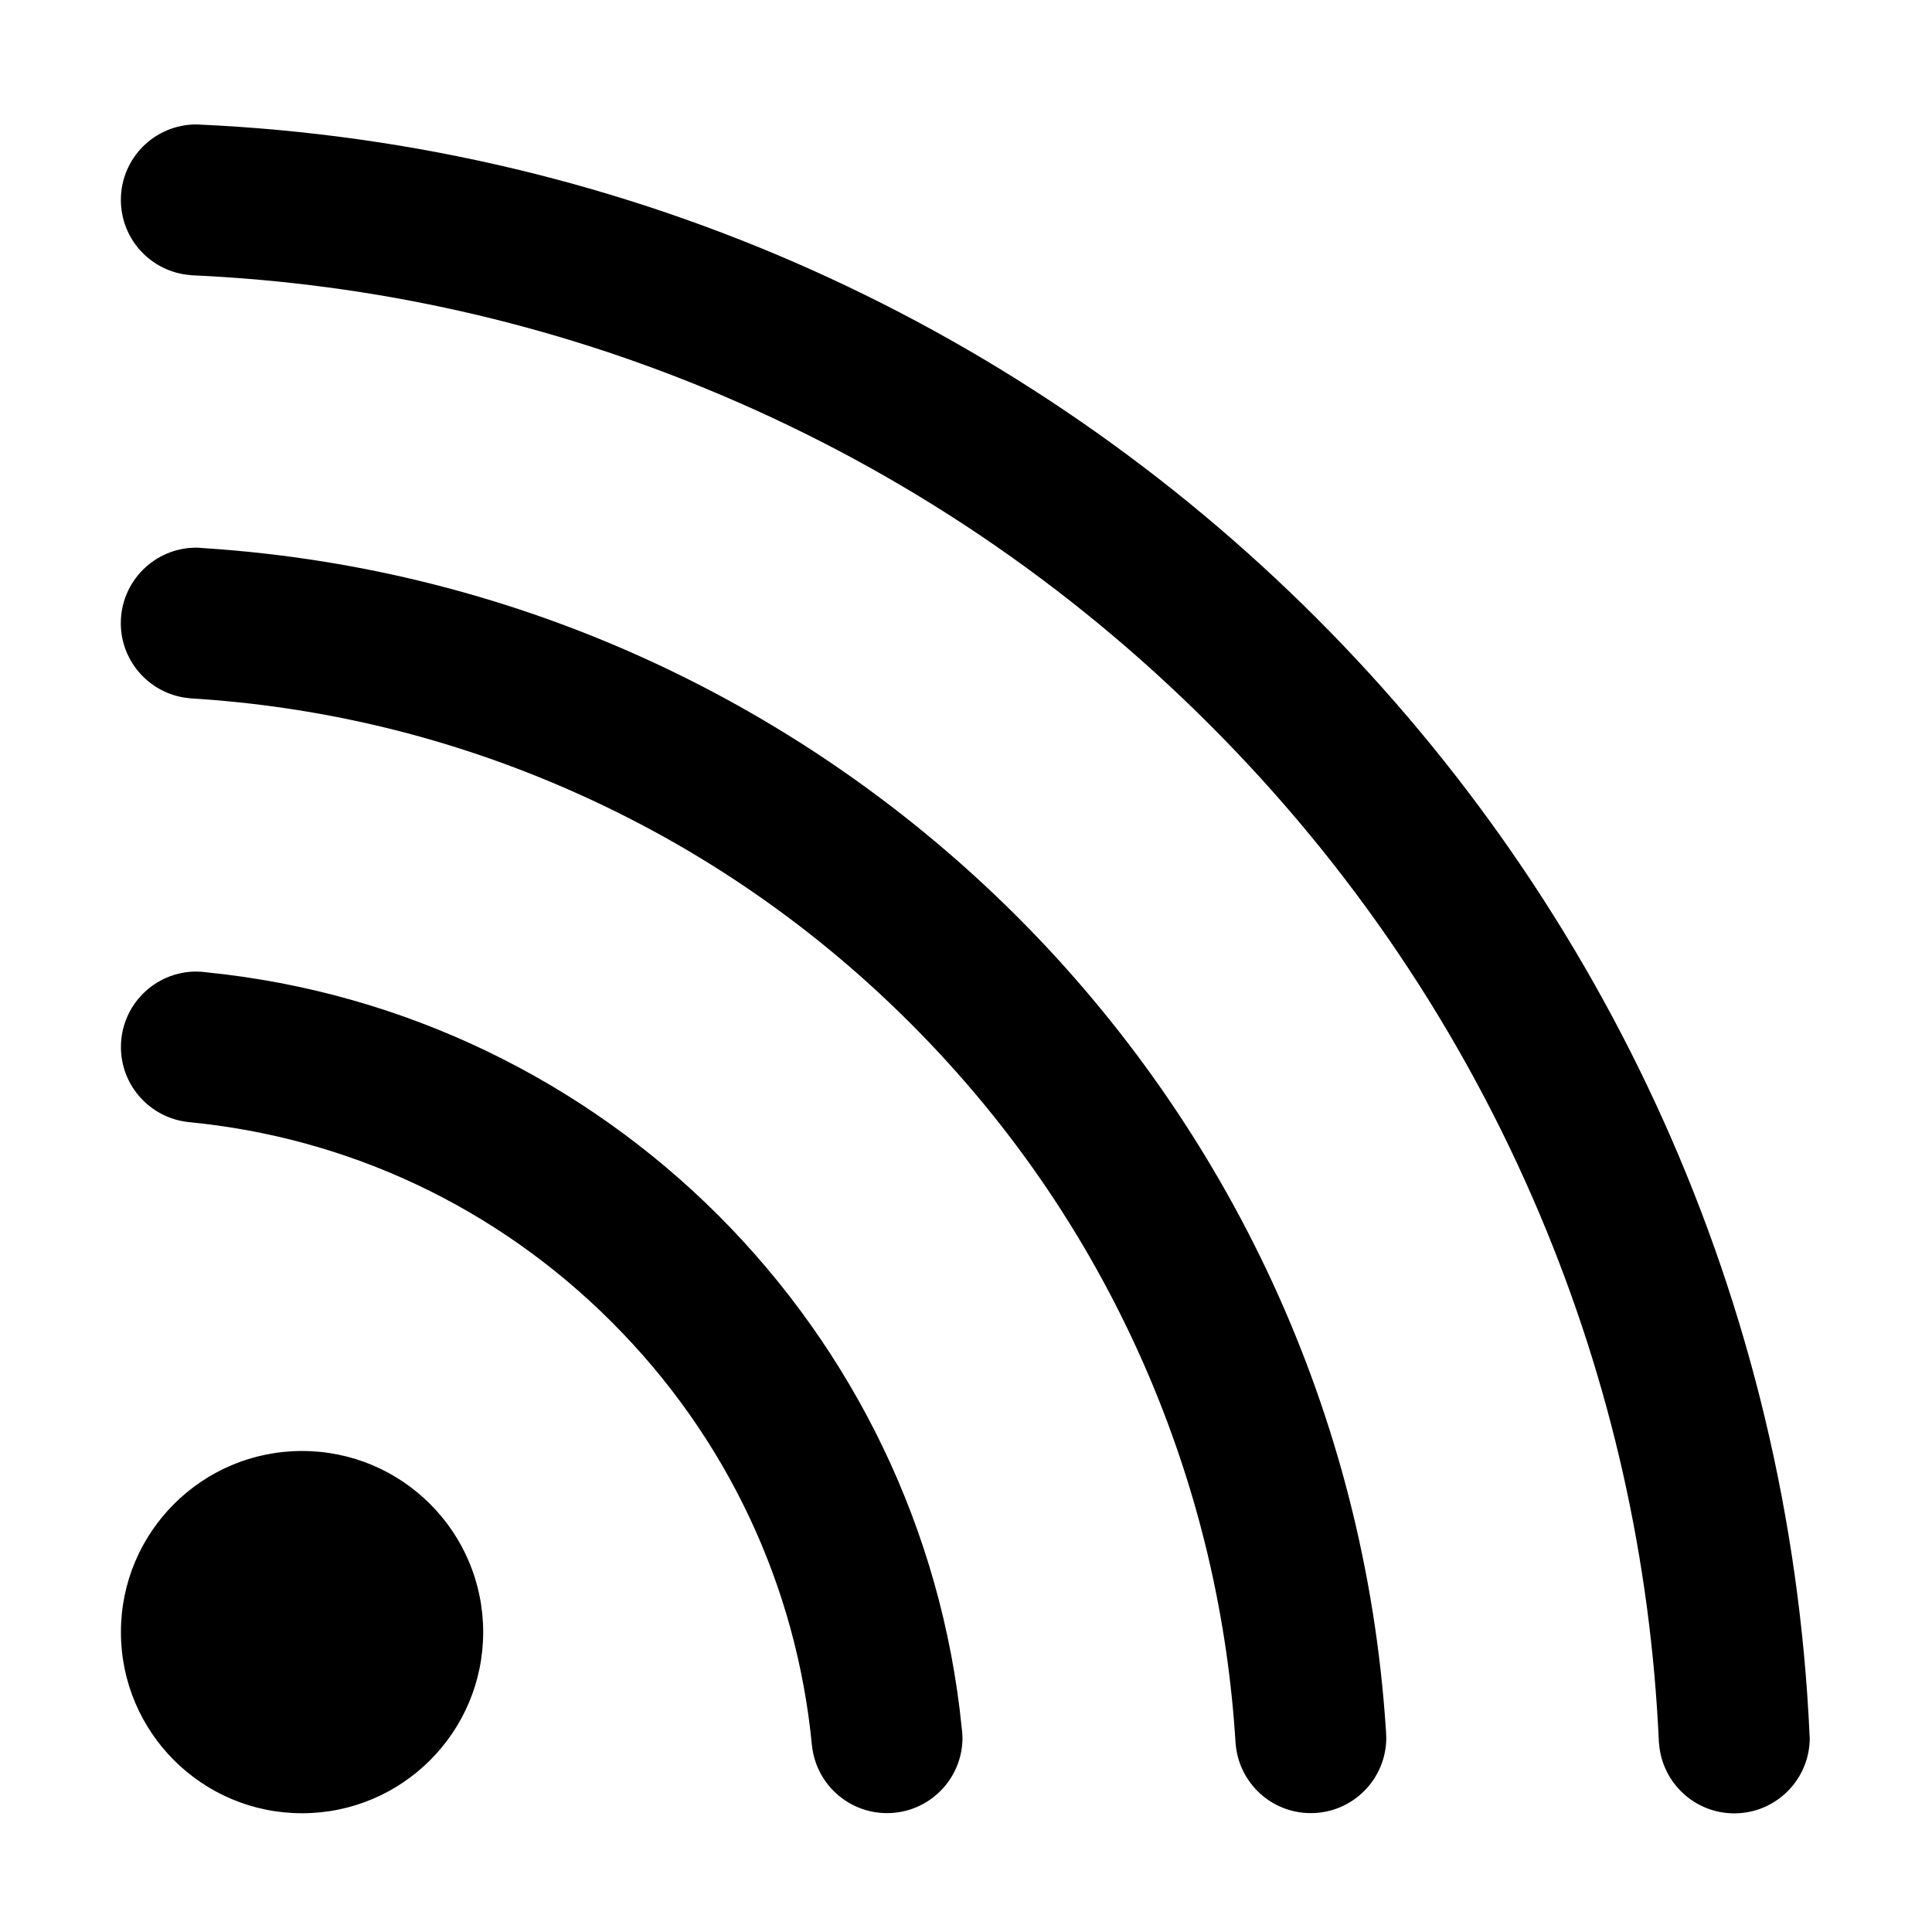 <?xml version="1.0" encoding="utf-8"?>
<!-- Generated by IcoMoon.io -->
<!DOCTYPE svg PUBLIC "-//W3C//DTD SVG 1.1//EN" "http://www.w3.org/Graphics/SVG/1.1/DTD/svg11.dtd">
<svg version="1.1" xmlns="http://www.w3.org/2000/svg" xmlns:xlink="http://www.w3.org/1999/xlink" width="32" height="32" viewBox="0 0 32 32">
<path fill="#000" d="M8.003 27.033c0 1.657-1.343 3-3 3s-3-1.343-3-3c0-1.657 1.343-3 3-3s3 1.343 3 3zM15.938 28.698c-0.001-0.005-0.001-0.011-0.002-0.016-0.002-0.021-0.004-0.042-0.007-0.063-0.331-3.301-1.808-6.264-4.028-8.486v0c-2.221-2.22-5.185-3.698-8.486-4.029-0.021-0.003-0.042-0.005-0.063-0.007-0.005-0-0.011-0.001-0.016-0.002-0.008-0.001-0.016-0.001-0.023-0-0.020-0.001-0.040-0.003-0.060-0.003-0.691 0-1.25 0.56-1.25 1.25 0 0.643 0.486 1.172 1.111 1.242 0.001 0 0.002 0.001 0.003 0.001 2.651 0.253 5.11 1.407 7.017 3.314v0c1.907 1.907 3.061 4.367 3.315 7.018 0 0.001 0.001 0.002 0.001 0.003 0.069 0.625 0.599 1.111 1.242 1.111 0.69 0 1.25-0.559 1.25-1.25 0-0.020-0.002-0.040-0.003-0.060 0-0.008 0-0.015-0.001-0.023zM22.959 28.702c-0-0.003-0.001-0.006-0.001-0.009-0.001-0.017-0.002-0.034-0.004-0.051-0.343-5.244-2.611-9.963-6.104-13.457l0-0c-3.494-3.493-8.213-5.762-13.458-6.105-0.017-0.002-0.034-0.003-0.051-0.004-0.003-0-0.006-0.001-0.009-0.001-0.001-0-0.001 0-0.002 0-0.026-0.002-0.052-0.004-0.079-0.004-0.69 0-1.25 0.56-1.25 1.25 0 0.657 0.508 1.195 1.152 1.245 0.001 0 0.002 0.001 0.004 0.001 2.090 0.128 4.118 0.603 6.044 1.418 2.202 0.931 4.181 2.265 5.88 3.965v0c1.7 1.7 3.034 3.678 3.966 5.881 0.814 1.926 1.29 3.954 1.418 6.044 0 0.002 0.001 0.003 0.001 0.004 0.050 0.645 0.588 1.152 1.245 1.152 0.69 0 1.25-0.559 1.25-1.25 0-0.027-0.002-0.052-0.004-0.079-0-0.001 0-0.001 0-0.002zM29.973 28.767c-0-0.003 0-0.005 0-0.008-0.323-7.225-3.385-13.738-8.171-18.525v-0c-4.788-4.787-11.3-7.849-18.526-8.172-0.003-0-0.005 0-0.008 0-0.006-0-0.011-0.001-0.016-0.001-0.691 0-1.25 0.56-1.25 1.25 0 0.656 0.505 1.193 1.147 1.245 0.006 0.001 0.011 0.003 0.018 0.003 3.032 0.135 5.975 0.798 8.762 1.977 3.036 1.284 5.763 3.123 8.105 5.465v0c2.343 2.343 4.182 5.070 5.466 8.106 1.179 2.787 1.842 5.729 1.977 8.762 0 0.006 0.002 0.012 0.003 0.018 0.052 0.642 0.589 1.148 1.245 1.148 0.69 0 1.25-0.56 1.25-1.25 0-0.005-0.001-0.011-0.001-0.016z"></path>
</svg>
